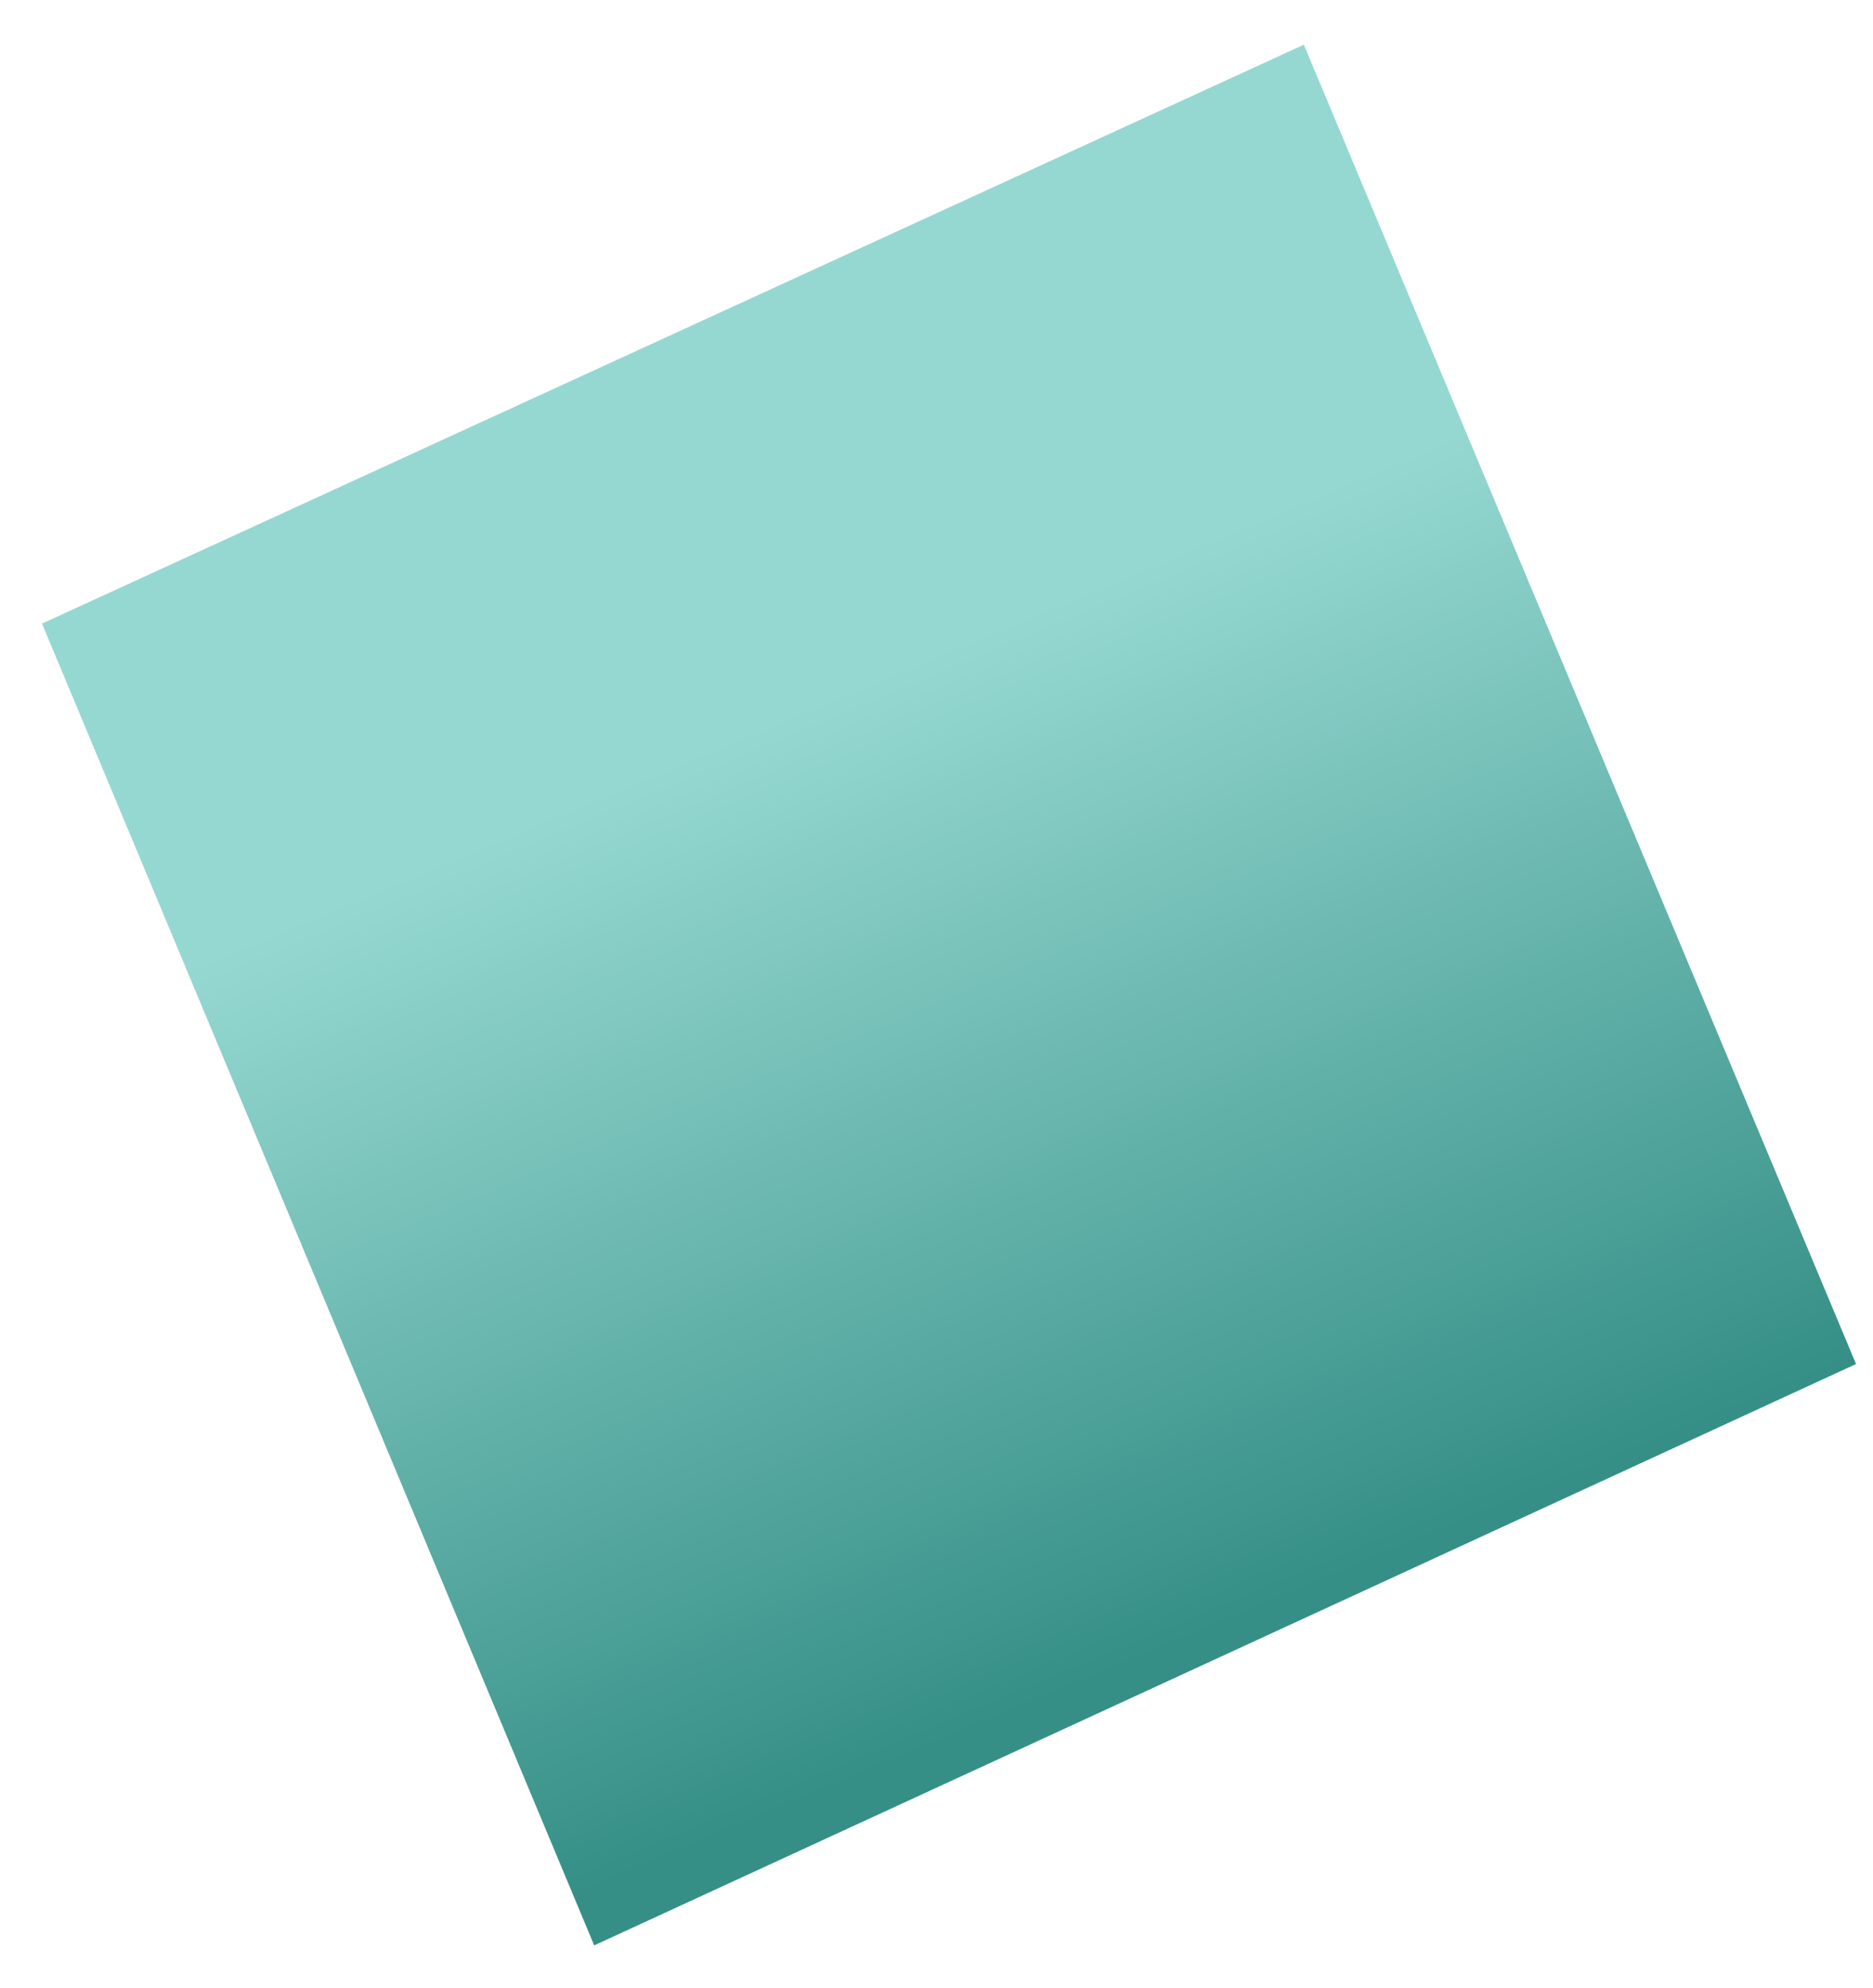 ﻿<?xml version="1.0" encoding="utf-8"?>
<svg version="1.1" xmlns:xlink="http://www.w3.org/1999/xlink" width="33px" height="35px" xmlns="http://www.w3.org/2000/svg">
  <defs>
    <linearGradient gradientUnits="userSpaceOnUse" x1="14.521" y1="12.294" x2="21.411" y2="28.703" id="LinearGradient568">
      <stop id="Stop569" stop-color="#95d8d1" offset="0" />
      <stop id="Stop570" stop-color="#358f86" offset="1" />
    </linearGradient>
  </defs>
  <g transform="matrix(1 0 0 1 -284 -240 )">
    <path d="M 22.972 0.787  L 0.74 10.981  L 10.469 34.256  L 32.701 24.019  L 22.972 0.787  Z " fill-rule="nonzero" fill="url(#LinearGradient568)" stroke="none" transform="matrix(1 0 0 1 284 240 )" />
  </g>
</svg>